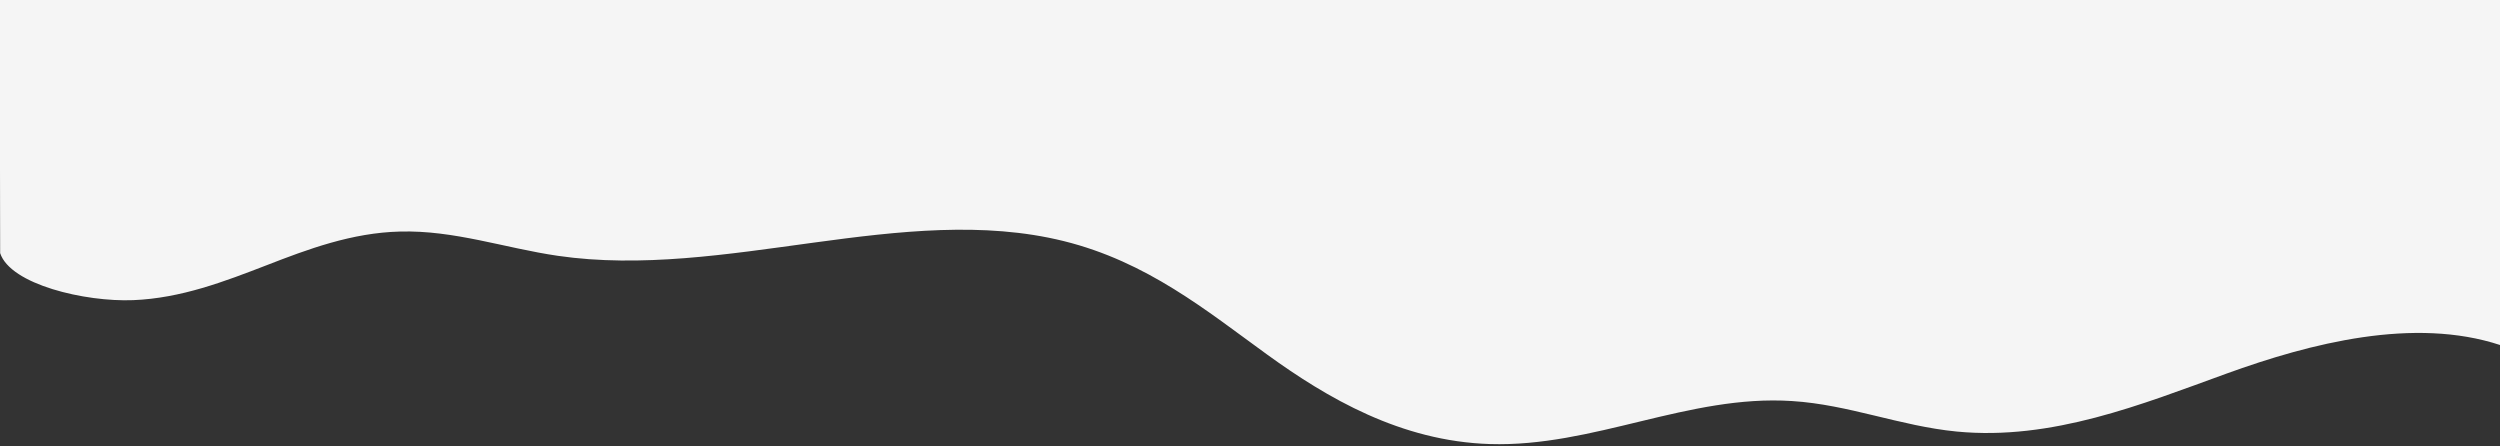 <?xml version="1.0" encoding="utf-8"?>
<!-- Generator: Adobe Illustrator 25.2.0, SVG Export Plug-In . SVG Version: 6.00 Build 0)  -->
<svg version="1.1" id="Layer_1" xmlns="http://www.w3.org/2000/svg" xmlns:xlink="http://www.w3.org/1999/xlink" x="0px" y="0px"
	 viewBox="0 0 1680 300" style="enable-background:new 0 0 1680 300;" xml:space="preserve">
<rect x="0" y="0" width="1680" height="300" fill="#333333" stroke="none"/>
<style type="text/css">
	.st0{fill:#F5F5F5;}
</style>
<path id="Path_3676" class="st0" d="M0.1,170.1c6.9,21.1,57.1,32.9,89.4,31.6s61.5-12.6,89.5-23.4c28-10.9,57.5-21.9,89.8-22.7
	c36.4-1,70.4,11.1,106,16.3c112.1,16.3,232.4-36.5,340-9.9c56.1,13.9,95.9,46.7,136.5,76.1c40.6,29.4,90,58.4,149.8,60.3
	c69.7,2.2,133.6-33.4,203.1-28.9c38.2,2.4,72.7,16.8,110.7,20.5c64,6.2,124.4-18.3,181.2-38.9c56.8-20.6,126.2-38.3,184.1-19.2v-232
	L-0.2-0.2L0.1,170.1z"/>
</svg>
